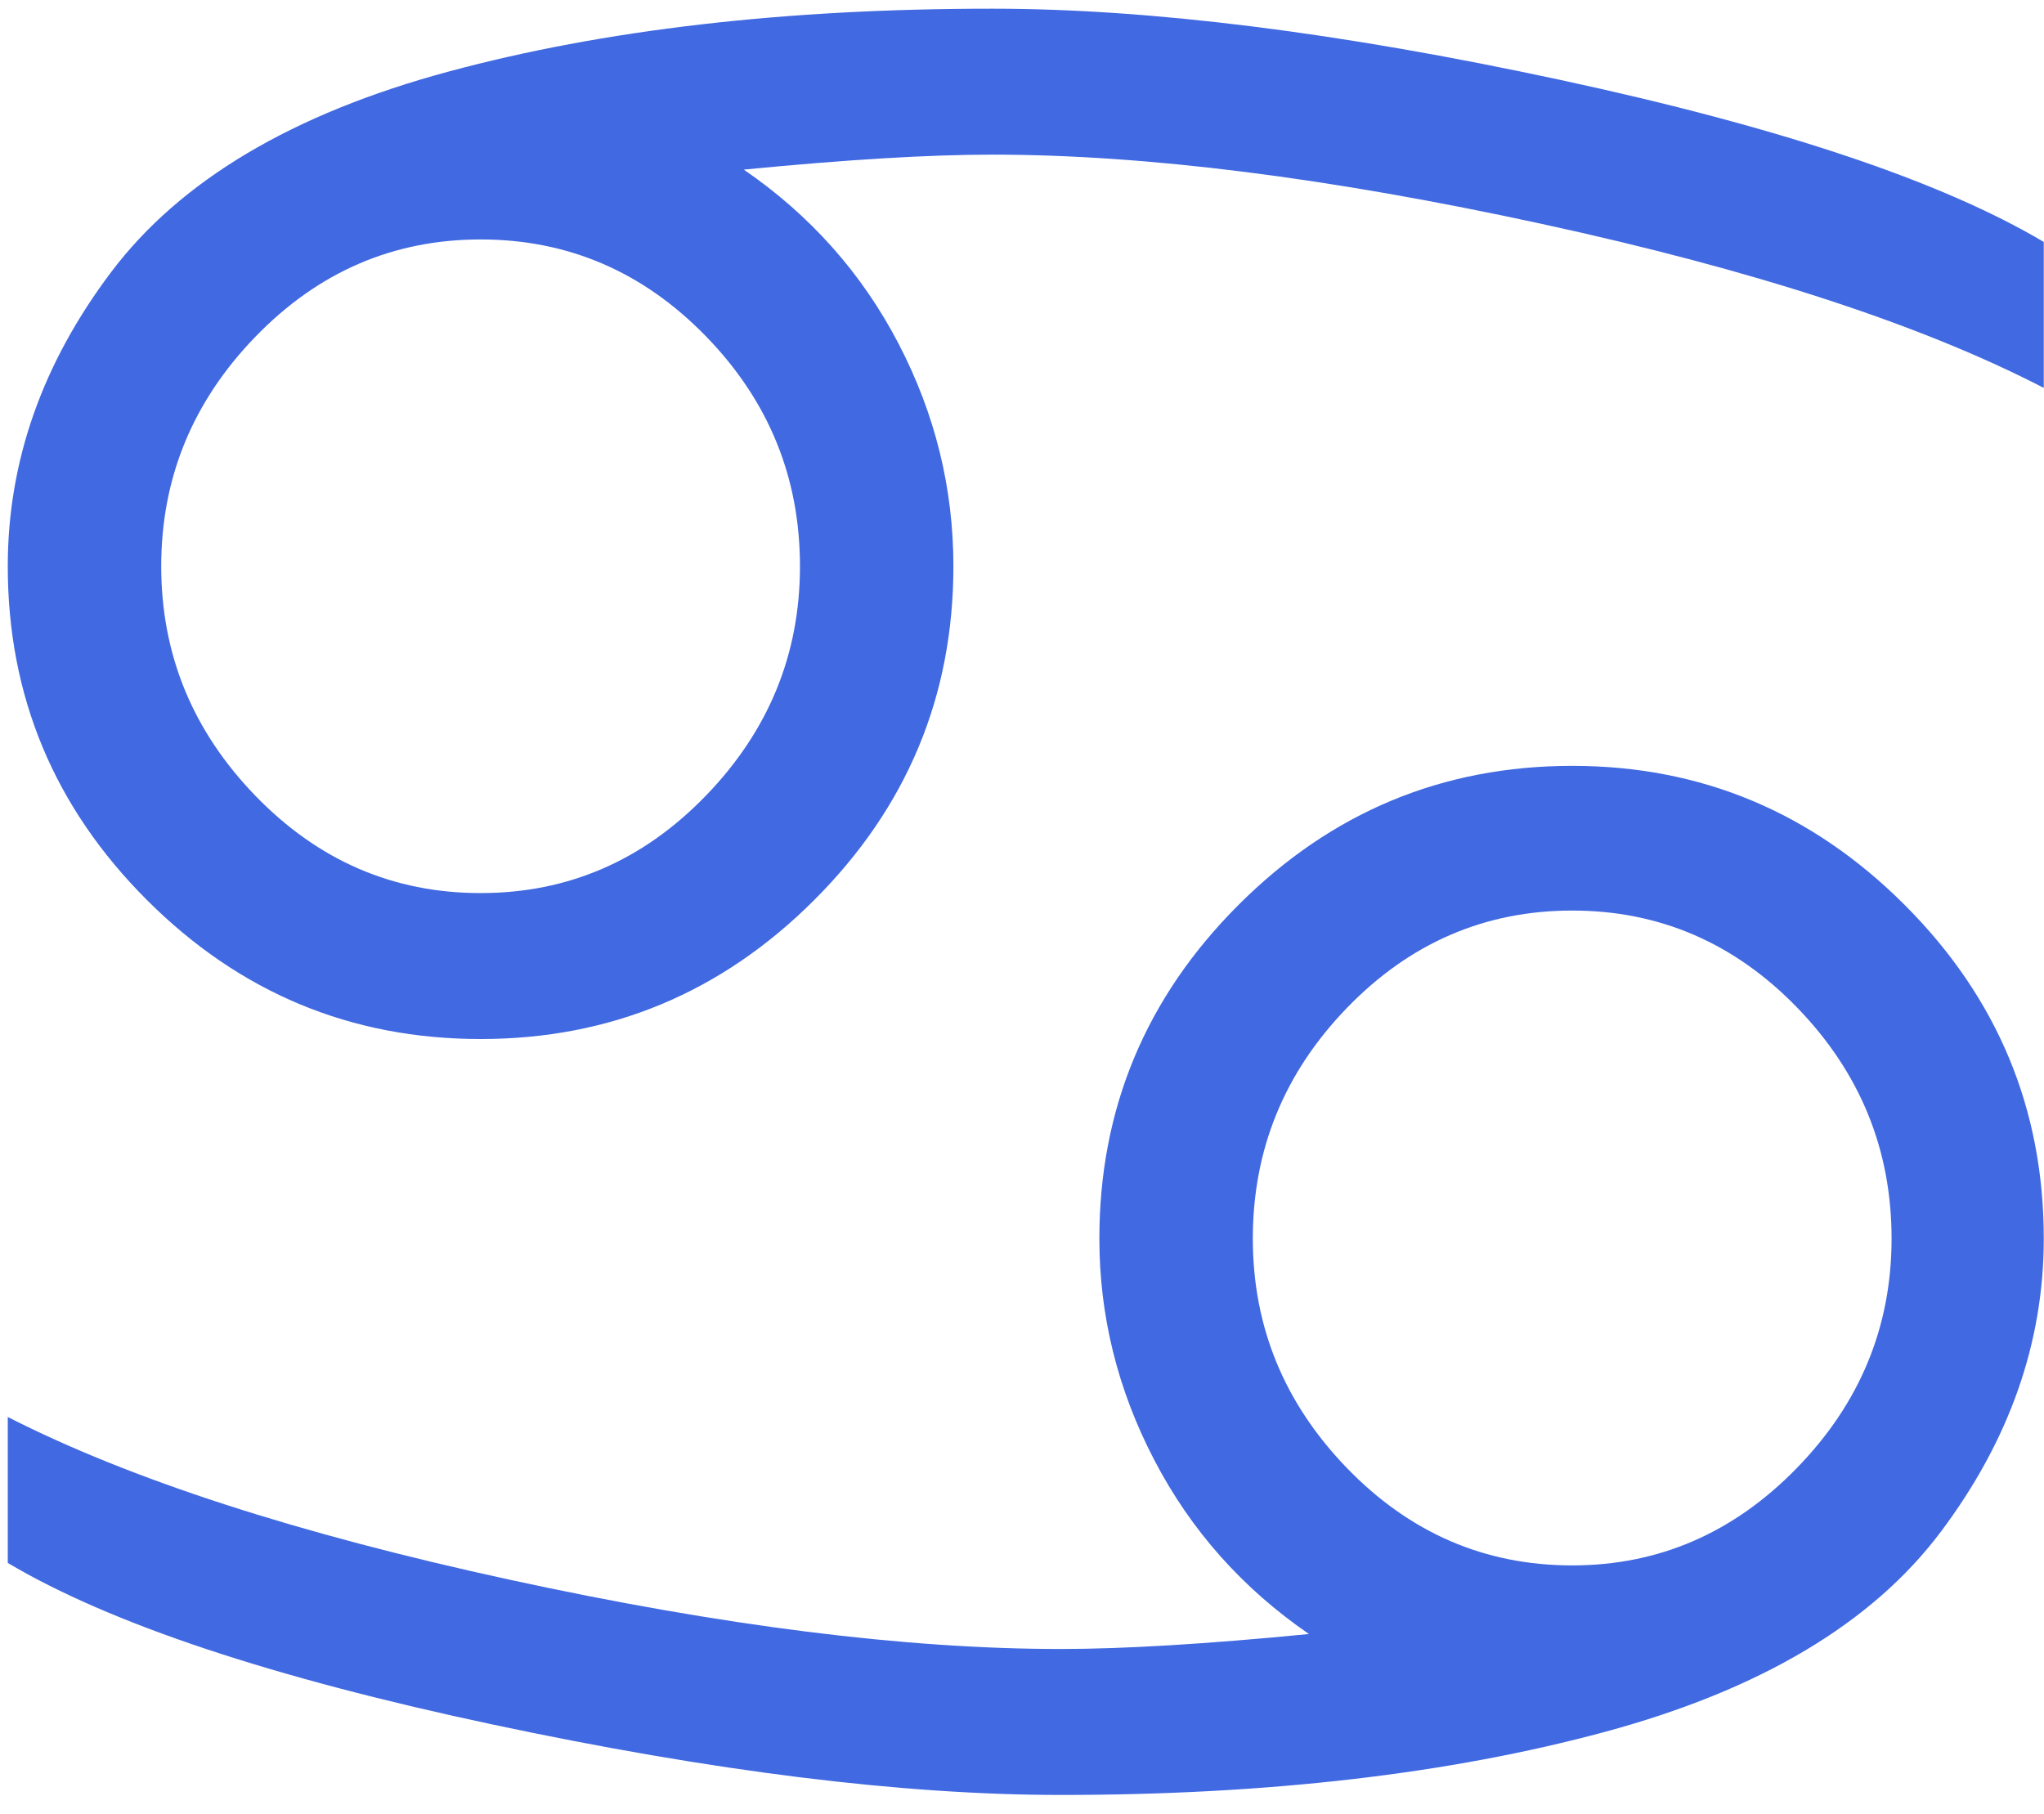 <?xml version="1.0" encoding="UTF-8" standalone="no"?>
<svg width="80px" height="71px" viewBox="0 0 80 71" version="1.1" xmlns="http://www.w3.org/2000/svg" xmlns:xlink="http://www.w3.org/1999/xlink">
    <!-- Generator: Sketch 40.1 (33804) - http://www.bohemiancoding.com/sketch -->
    <title>♋︎</title>
    <desc>Created with Sketch.</desc>
    <defs></defs>
    <g id="Index" stroke="none" stroke-width="1" fill="none" fill-rule="evenodd">
        <g id="Desktop" transform="translate(-770, -396)" fill="#4169E1">
            <g id="astro-wheel" transform="translate(126, 123)">
                <g id="cancer" transform="translate(608, 231)">
                    <path d="M115.991,57.184 C111.206,54.71 104.655,52.569 96.338,50.763 C88.021,48.956 80.851,48.053 74.829,48.053 C72.355,48.053 69.116,48.248 65.112,48.639 C67.716,50.429 69.735,52.7 71.167,55.45 C72.599,58.201 73.315,61.106 73.315,64.166 C73.315,69.244 71.501,73.598 67.871,77.228 C64.242,80.857 59.888,82.672 54.81,82.672 C49.731,82.672 45.378,80.857 41.748,77.228 C38.118,73.598 36.304,69.244 36.304,64.166 C36.304,60.064 37.655,56.223 40.356,52.643 C43.058,49.062 47.453,46.45 53.54,44.806 C59.627,43.162 66.724,42.34 74.829,42.34 C81.014,42.34 88.42,43.268 97.046,45.123 C105.672,46.979 111.987,49.094 115.991,51.471 L115.991,57.184 Z M54.81,76.959 C58.228,76.959 61.165,75.689 63.623,73.15 C66.081,70.611 67.31,67.617 67.31,64.166 C67.31,60.683 66.081,57.68 63.623,55.157 C61.165,52.634 58.228,51.373 54.81,51.373 C51.392,51.373 48.454,52.643 45.996,55.182 C43.538,57.721 42.31,60.715 42.31,64.166 C42.31,67.617 43.538,70.611 45.996,73.15 C48.454,75.689 51.392,76.959 54.81,76.959 L54.81,76.959 Z M87.231,105.963 C84.627,104.173 82.609,101.902 81.177,99.151 C79.744,96.401 79.028,93.512 79.028,90.484 C79.028,85.406 80.843,81.052 84.473,77.423 C88.102,73.793 92.456,71.979 97.534,71.979 C102.58,71.979 106.917,73.793 110.547,77.423 C114.176,81.052 115.991,85.406 115.991,90.484 C115.991,94.553 114.648,98.378 111.963,101.959 C109.277,105.54 104.891,108.152 98.804,109.796 C92.716,111.44 85.62,112.262 77.515,112.262 C71.33,112.262 63.916,111.342 55.273,109.503 C46.631,107.664 40.308,105.556 36.304,103.18 L36.304,97.467 C41.089,99.908 47.64,102.032 55.957,103.839 C64.274,105.646 71.46,106.549 77.515,106.549 C79.989,106.549 83.228,106.354 87.231,105.963 L87.231,105.963 Z M97.534,103.277 C100.92,103.277 103.849,102.008 106.323,99.469 C108.797,96.93 110.034,93.935 110.034,90.484 C110.034,87.001 108.805,83.99 106.348,81.451 C103.89,78.912 100.952,77.643 97.534,77.643 C94.116,77.643 91.178,78.912 88.721,81.451 C86.263,83.99 85.034,87.001 85.034,90.484 C85.034,93.935 86.263,96.93 88.721,99.469 C91.178,102.008 94.116,103.277 97.534,103.277 L97.534,103.277 Z" id="♋︎"></path>
                </g>
            </g>
        </g>
    </g>
</svg>